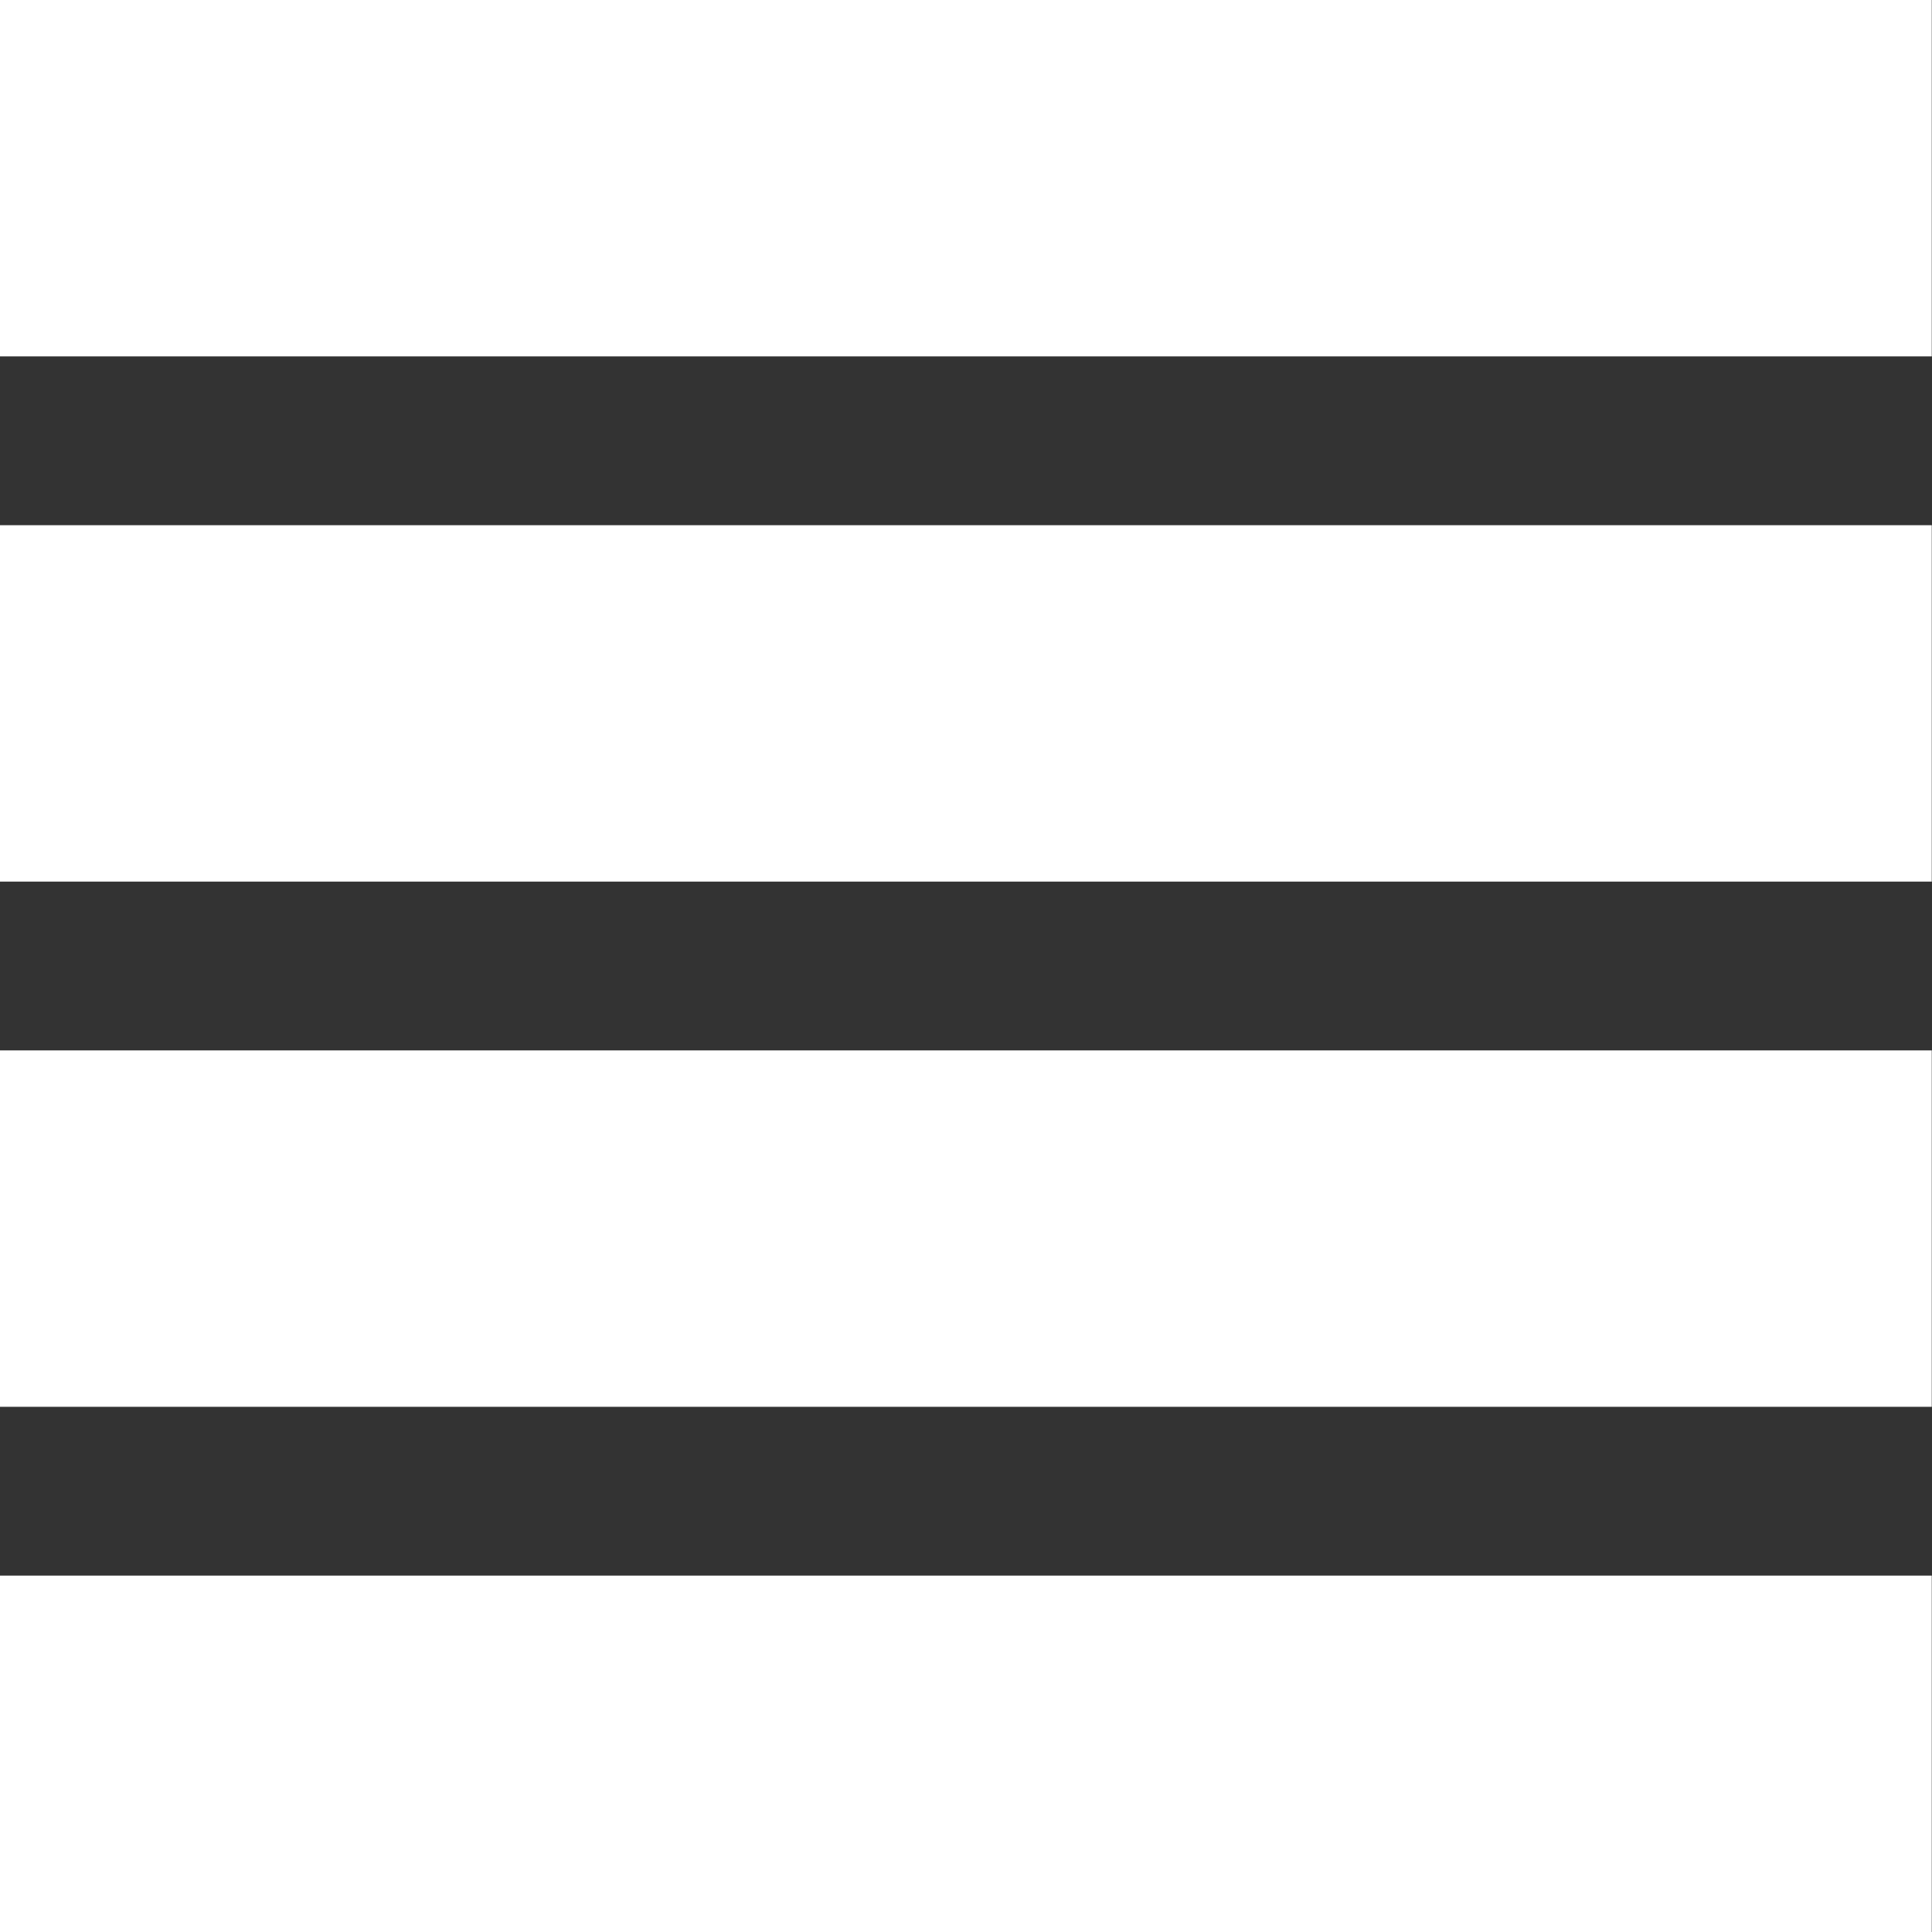 <?xml version="1.0" encoding="utf-8"?>
<!-- Generator: Adobe Illustrator 18.0.0, SVG Export Plug-In . SVG Version: 6.00 Build 0)  -->
<!DOCTYPE svg PUBLIC "-//W3C//DTD SVG 1.1//EN" "http://www.w3.org/Graphics/SVG/1.1/DTD/svg11.dtd">
<svg version="1.1" xmlns="http://www.w3.org/2000/svg" xmlns:xlink="http://www.w3.org/1999/xlink" x="0px" y="0px"
	 viewBox="0 0 792 792" enable-background="new 0 0 792 792" xml:space="preserve">
<rect x="0" y="0" width="792" height="792" fill="#333333" stroke="none"/>
<g id="Layer_1">
	<rect y="0" fill="#FFFFFF" width="791.9" height="146.1"/>
	<rect y="215.3" fill="#FFFFFF" width="791.9" height="146.1"/>
	<rect y="430.6" fill="#FFFFFF" width="791.9" height="146.1"/>
	<rect y="645.9" fill="#FFFFFF" width="791.9" height="146.1"/>
</g>
<g id="Layer_2">
</g>
</svg>
